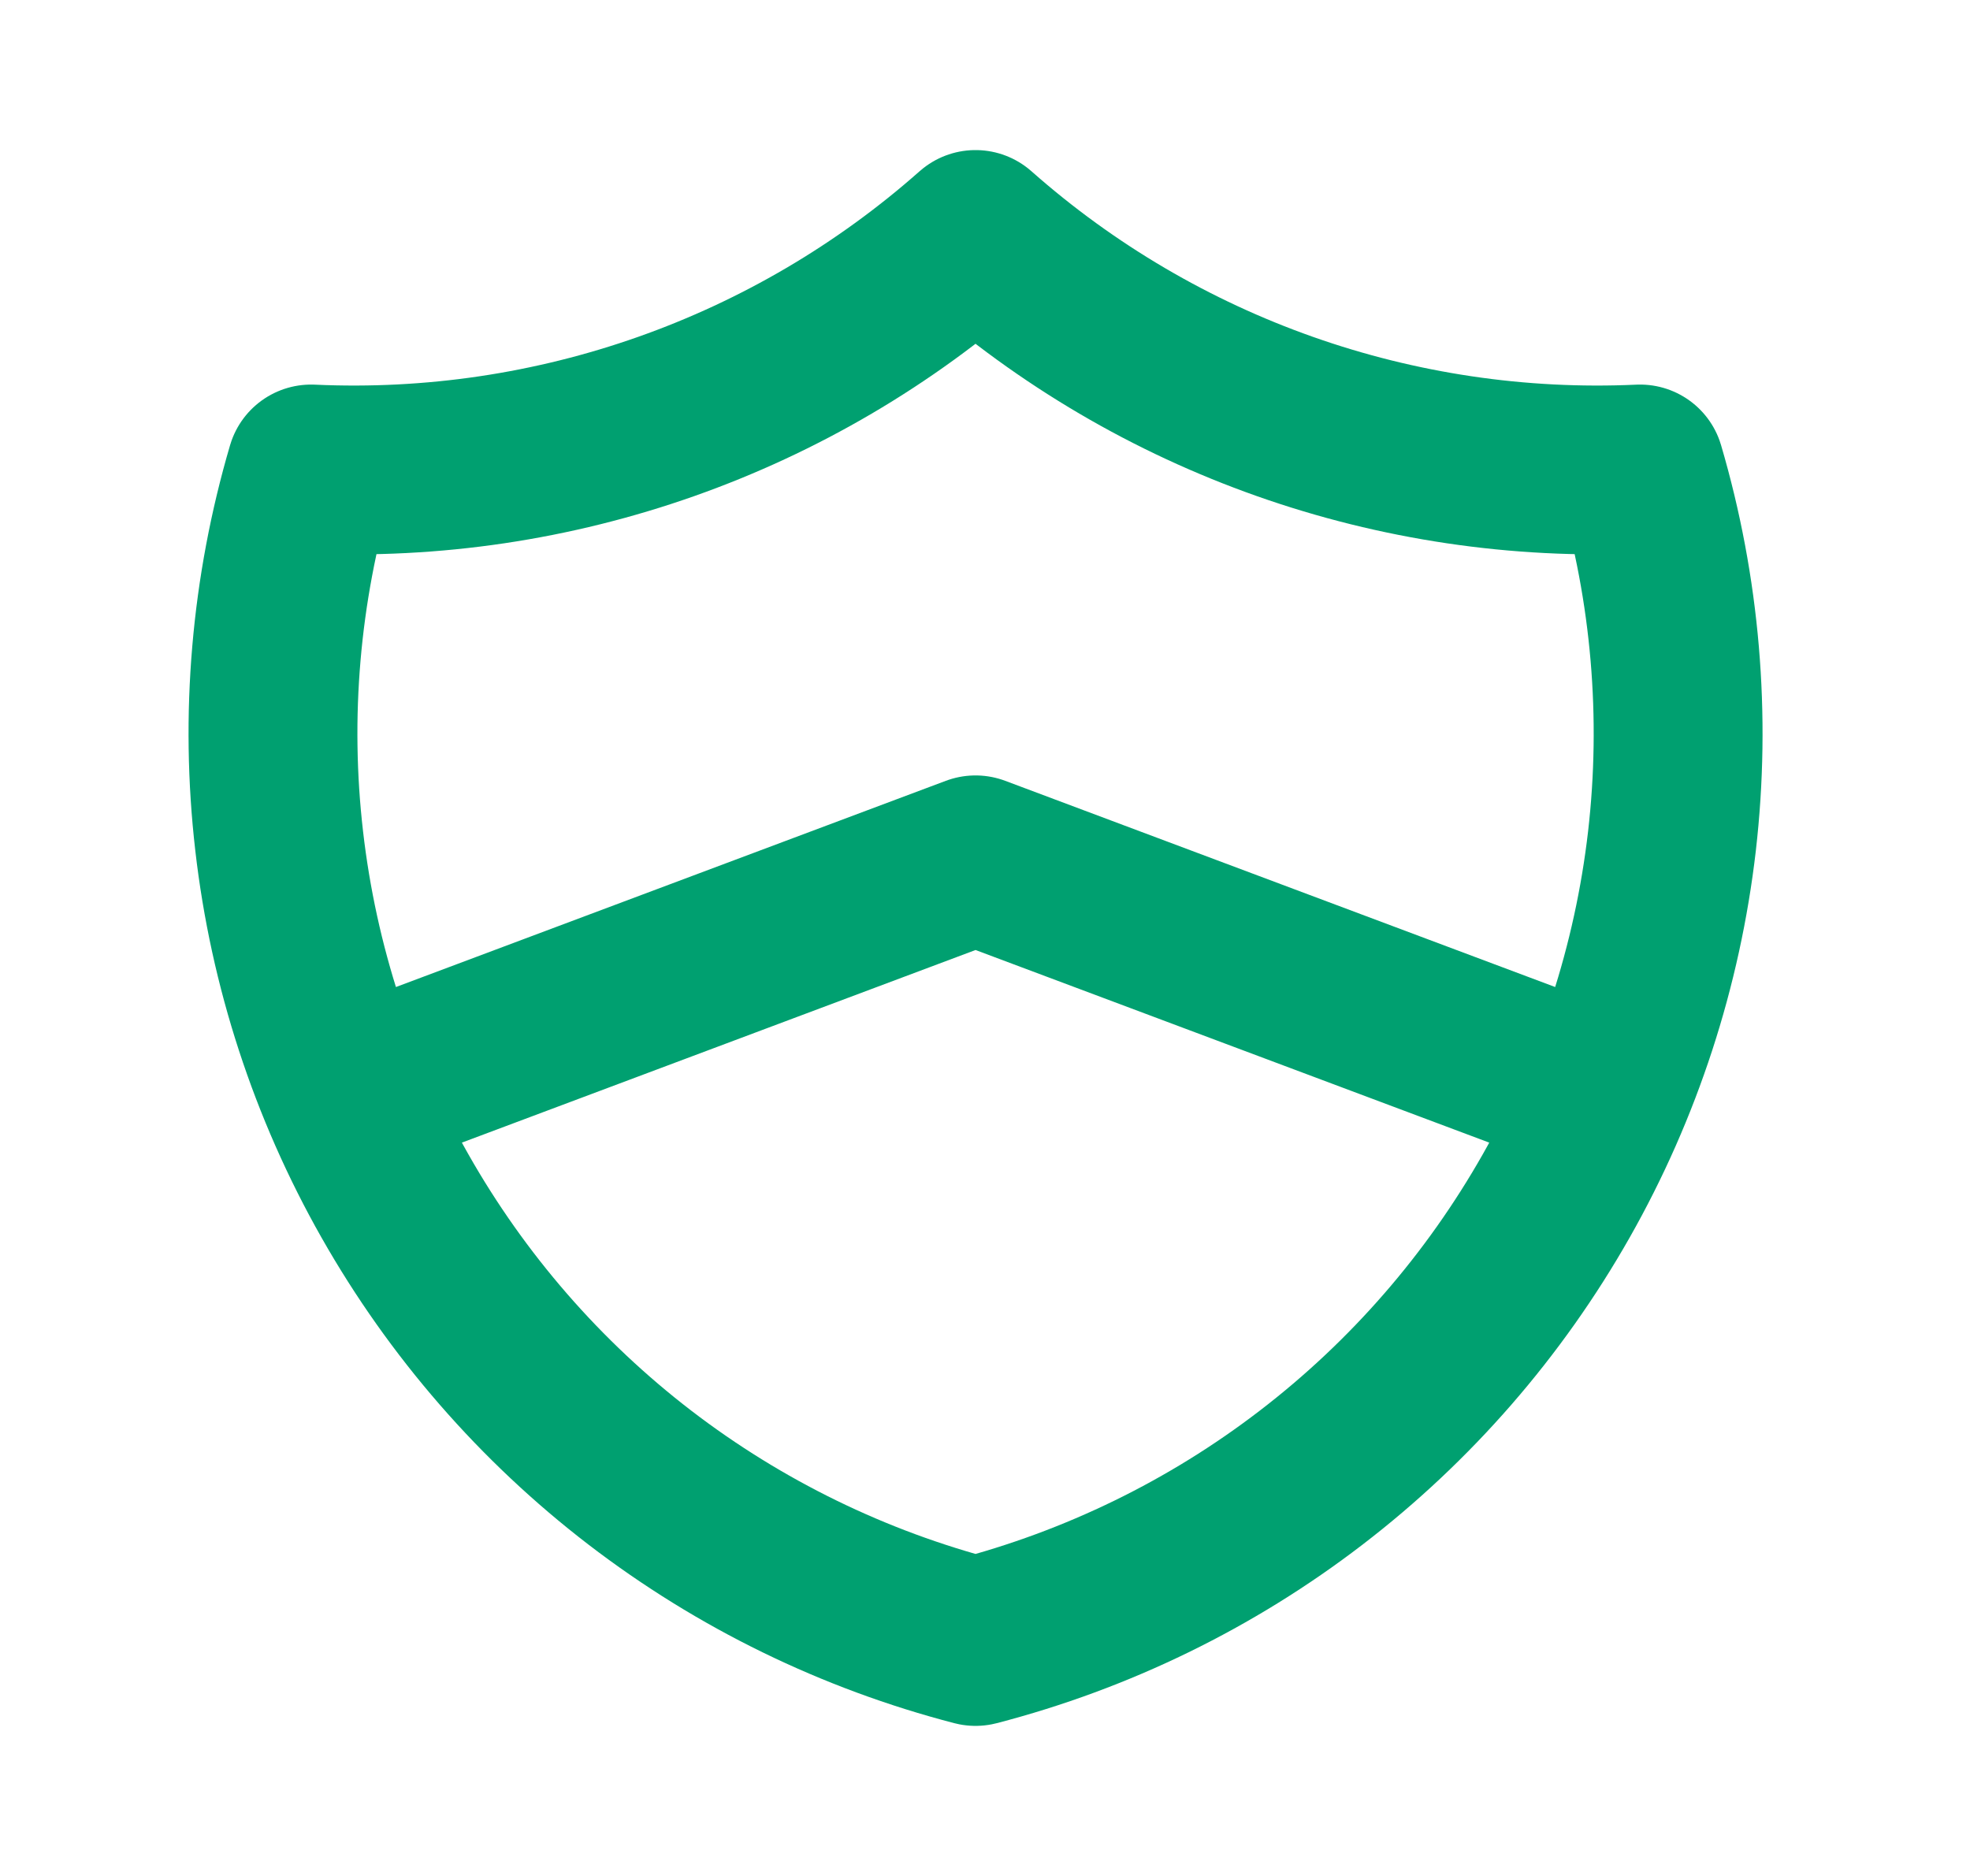 <svg width="21" height="20" viewBox="0 0 21 20" fill="none" xmlns="http://www.w3.org/2000/svg">
<path d="M3.733 11.667L10.399 9.167L17.066 11.667M10.399 2.5C12.346 4.222 14.886 5.119 17.483 5C17.861 6.286 17.976 7.635 17.823 8.966C17.669 10.297 17.25 11.584 16.589 12.75C15.928 13.916 15.04 14.938 13.976 15.754C12.913 16.57 11.697 17.163 10.399 17.5C9.102 17.163 7.886 16.57 6.822 15.754C5.759 14.938 4.871 13.916 4.21 12.75C3.549 11.584 3.129 10.297 2.976 8.966C2.822 7.635 2.938 6.286 3.316 5C5.912 5.119 8.453 4.222 10.399 2.5Z" stroke="#00A070" stroke-width="1.8" stroke-linecap="round" stroke-linejoin="round"/>
</svg>
